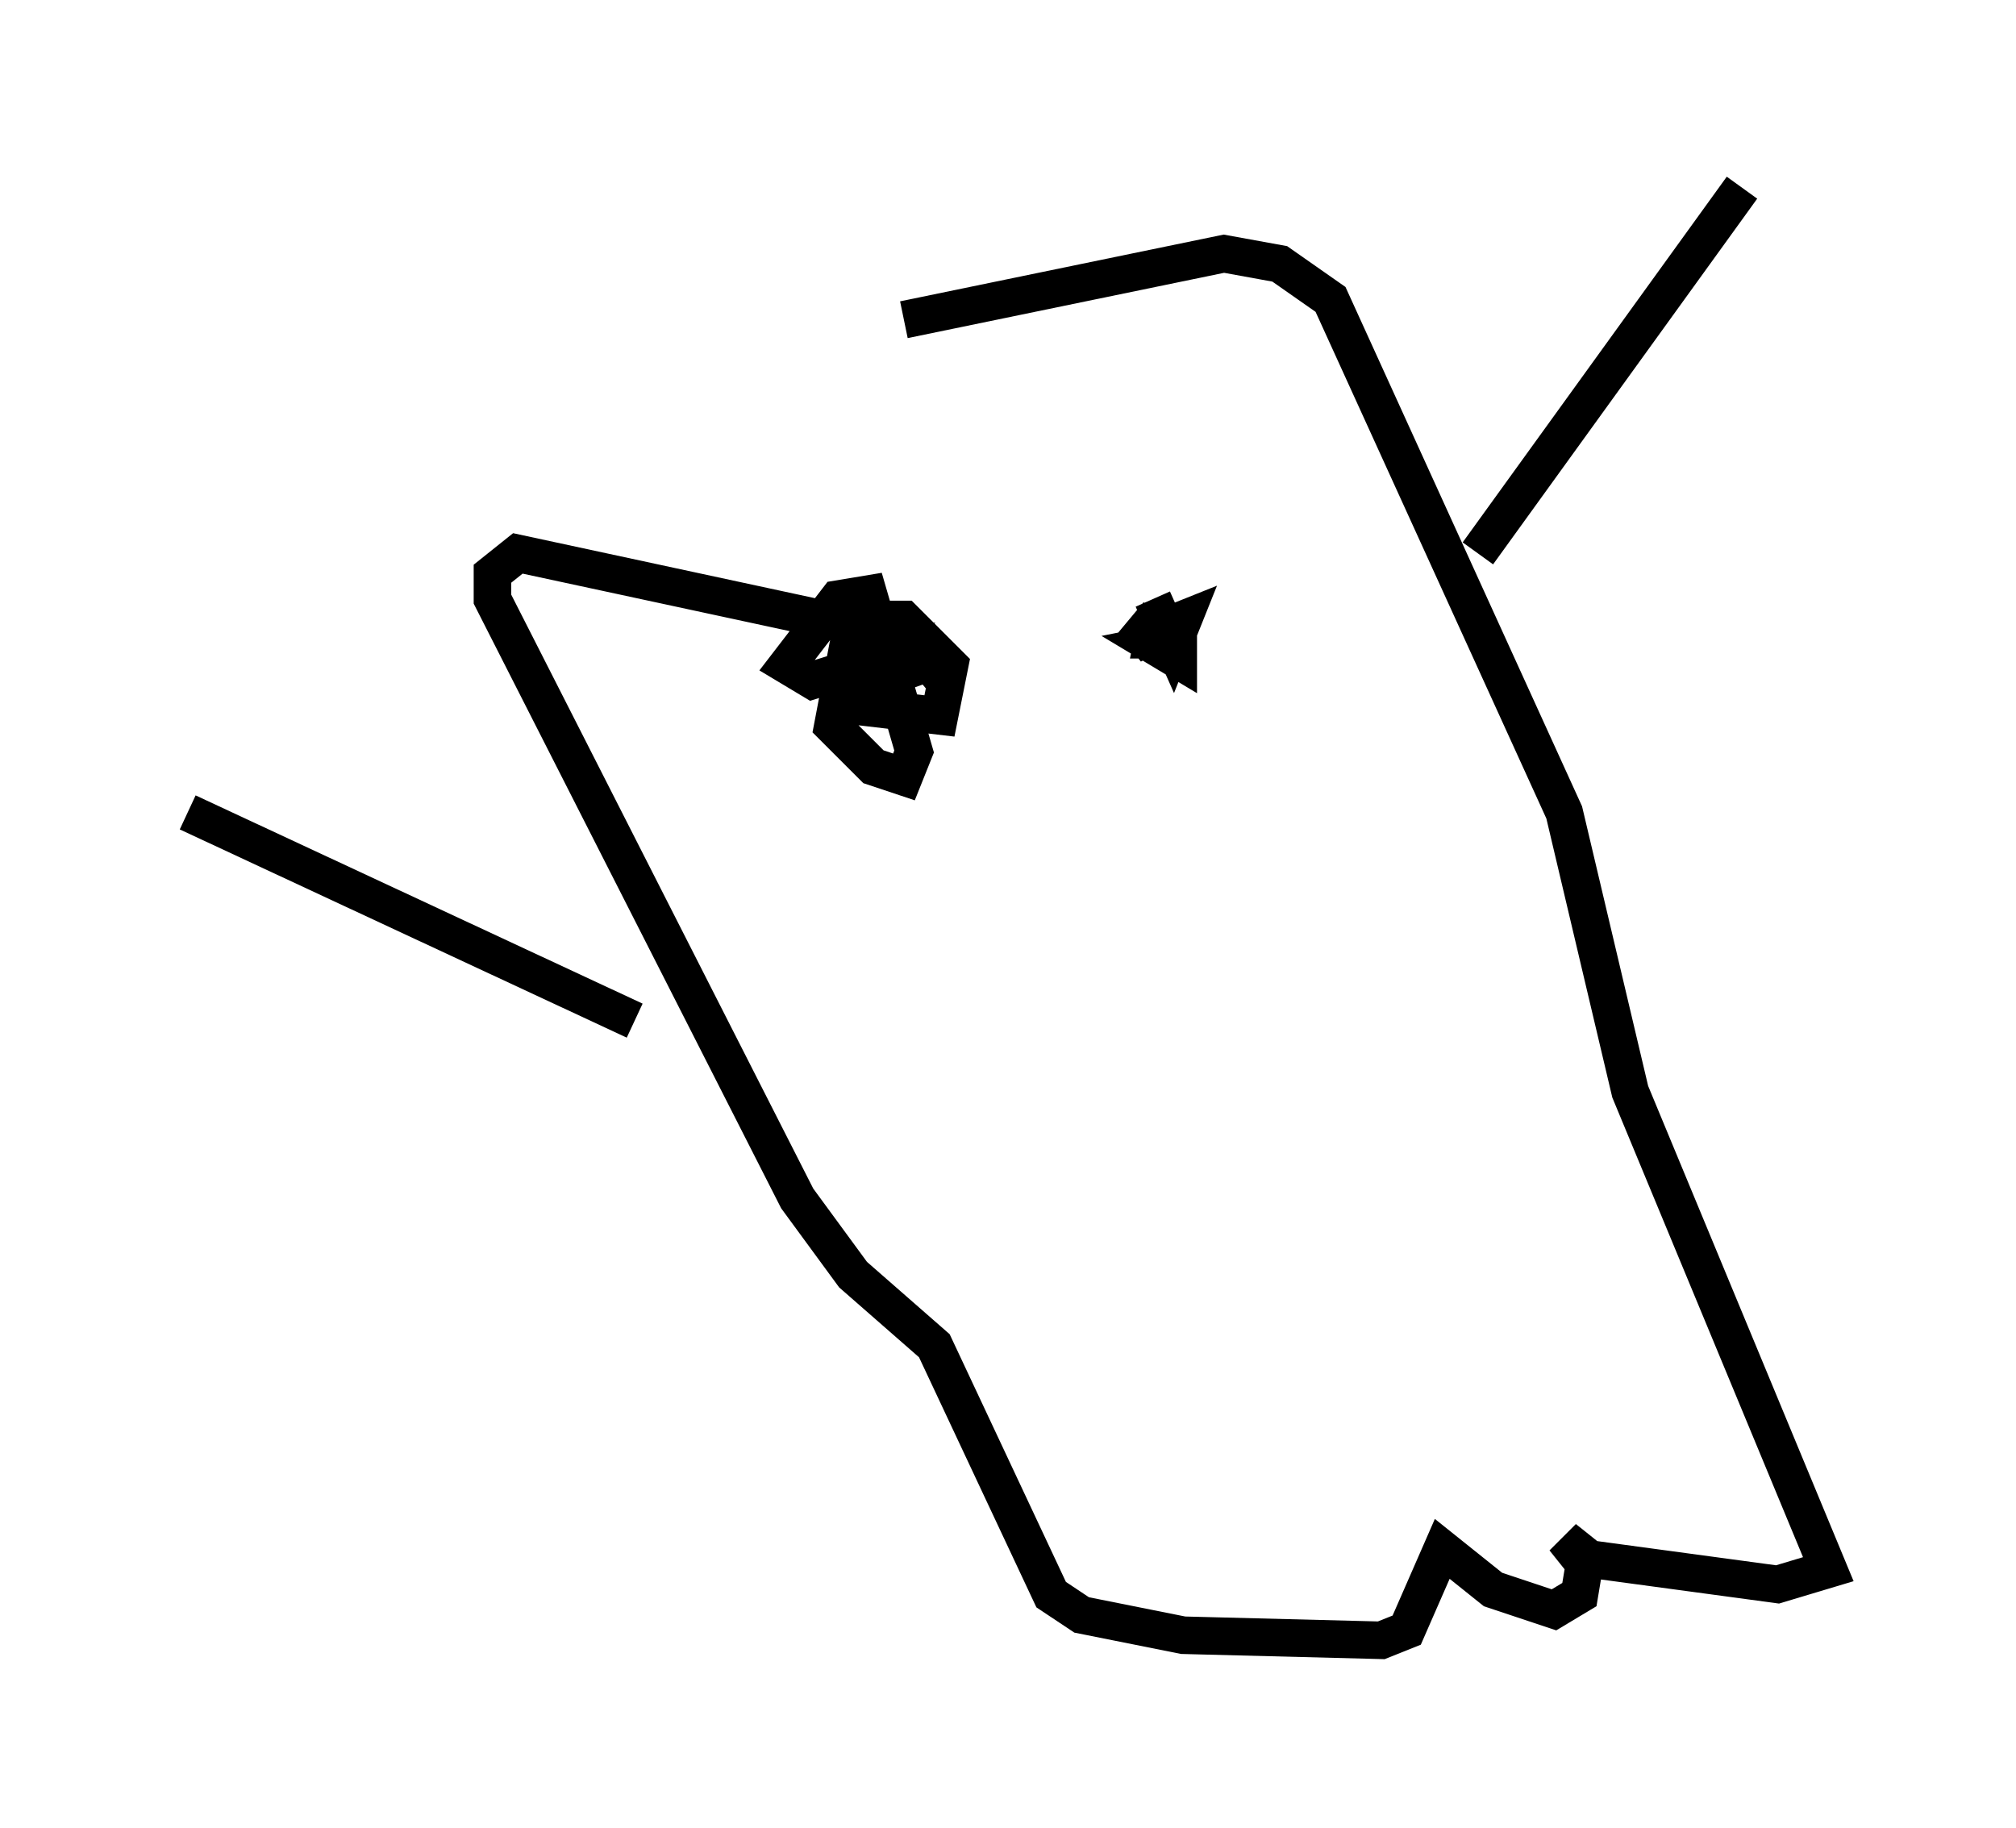 <?xml version="1.0" encoding="utf-8" ?>
<svg baseProfile="full" height="48.701" version="1.1" width="53.707" xmlns="http://www.w3.org/2000/svg" xmlns:ev="http://www.w3.org/2001/xml-events" xmlns:xlink="http://www.w3.org/1999/xlink"><defs /><rect fill="white" height="48.701" width="53.707" x="0" y="0" /><path d="M16.908, 16.096 m7.172, -7.578 l8.525, -1.759 1.488, 0.271 l1.353, 0.947 6.225, 13.667 l1.759, 7.442 5.277, 12.72 l-1.353, 0.406 -5.007, -0.677 l-0.677, -0.541 0.541, 0.677 l-0.135, 0.812 -0.677, 0.406 l-1.624, -0.541 -1.353, -1.083 l-0.947, 2.165 -0.677, 0.271 l-5.277, -0.135 -2.706, -0.541 l-0.812, -0.541 -3.112, -6.631 l-2.165, -1.894 -1.488, -2.03 l-8.119, -15.967 0.0, -0.677 l0.677, -0.541 8.796, 1.894 m0.135, 2.165 l2.3, 0.271 0.271, -1.353 l-1.218, -1.218 -1.353, 0.0 l-0.541, 2.842 1.083, 1.083 l0.812, 0.271 0.271, -0.677 l-1.218, -4.195 -0.812, 0.135 l-1.353, 1.759 0.677, 0.406 l2.165, -0.677 -0.406, 0.677 l1.894, -0.677 -0.812, 0.677 m6.225, -1.083 l0.677, -0.271 0.0, 0.812 l-0.677, -0.406 0.677, -0.135 l-0.677, 0.0 0.135, -0.677 l-0.677, 0.812 1.353, -0.677 l-0.677, 0.271 0.677, -0.271 l-0.271, 0.677 -0.541, -1.218 m8.66, -1.218 l7.036, -9.743 m-29.499, 22.192 l-11.908, -5.548 " fill="none" stroke="black" stroke-width="1" /></svg>